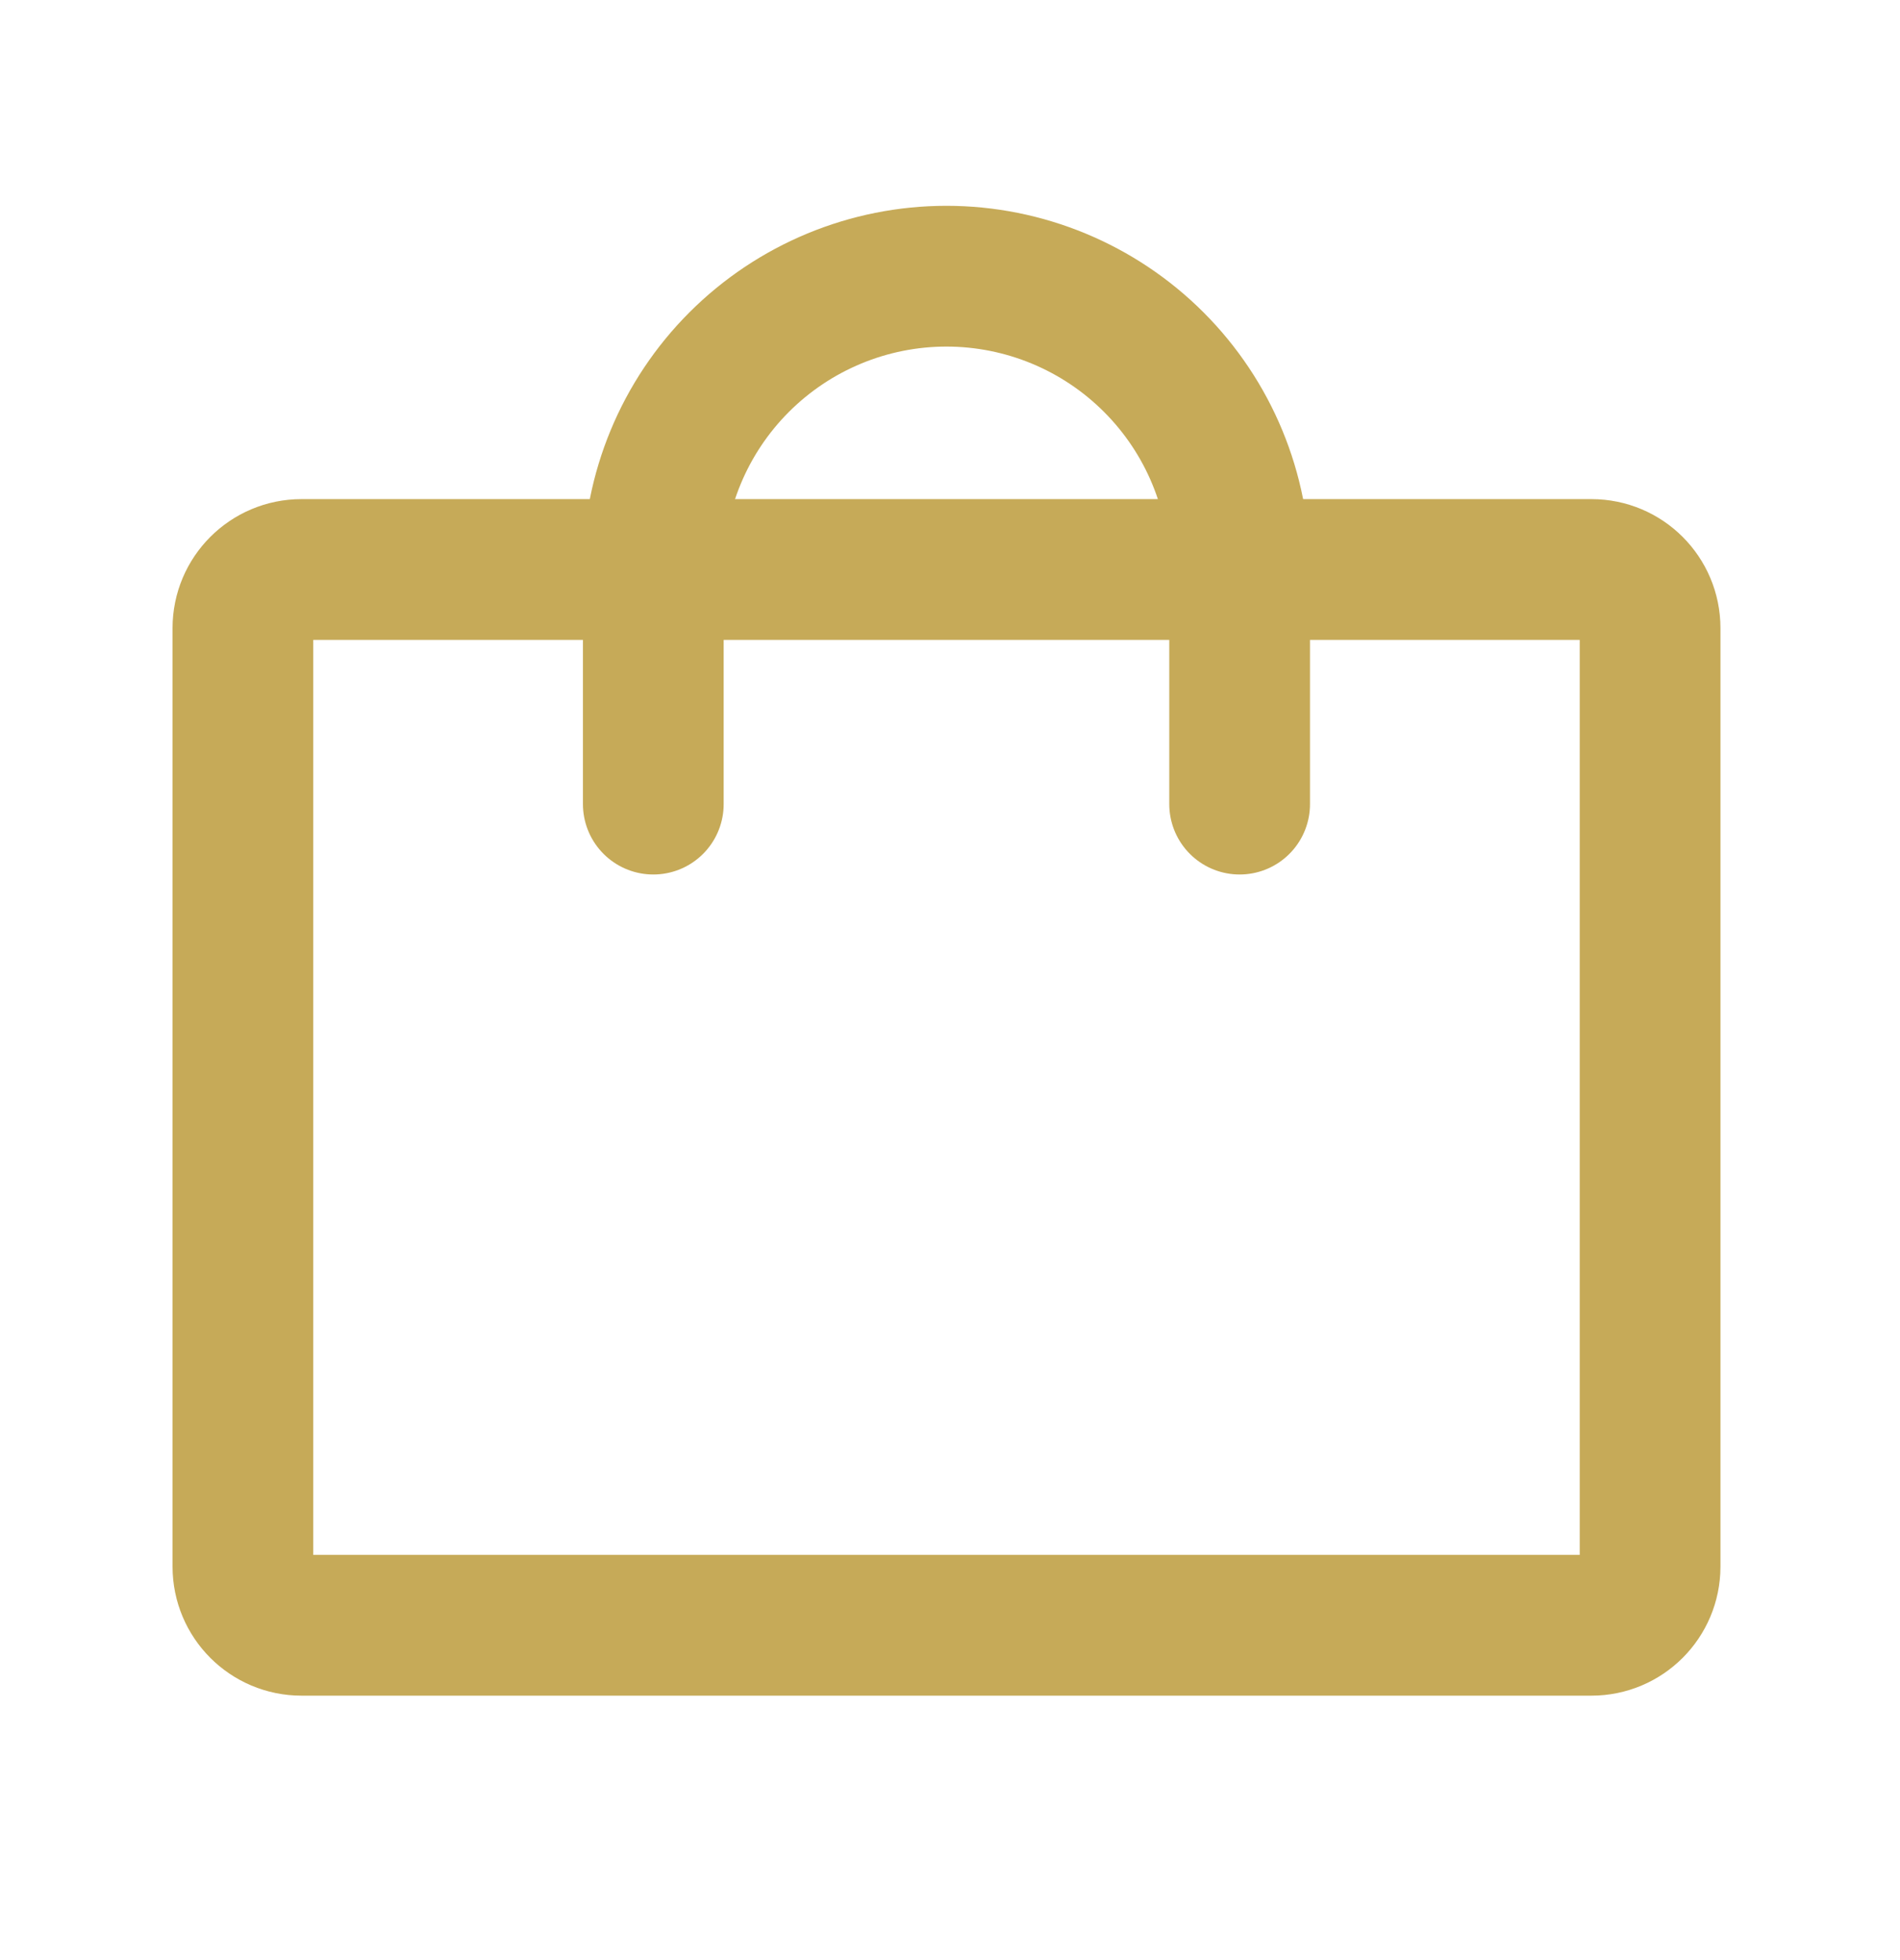 <svg width="32" height="33" viewBox="0 0 32 33" fill="none" xmlns="http://www.w3.org/2000/svg">
<path d="M26.803 9.588H5.078C4.533 9.588 4.091 10.03 4.091 10.575V26.375C4.091 26.921 4.533 27.363 5.078 27.363H26.803C27.349 27.363 27.791 26.921 27.791 26.375V10.575C27.791 10.03 27.349 9.588 26.803 9.588Z" stroke="#C6AA58" stroke-width="2.37" stroke-linecap="round" stroke-linejoin="round"/>
<path d="M11.003 13.538V9.588C11.003 8.278 11.523 7.023 12.449 6.097C13.375 5.171 14.631 4.65 15.94 4.65C17.25 4.65 18.506 5.171 19.432 6.097C20.358 7.023 20.878 8.278 20.878 9.588V13.538" stroke="#C6AA58" stroke-width="2.37" stroke-linecap="round" stroke-linejoin="round"/>
</svg>
